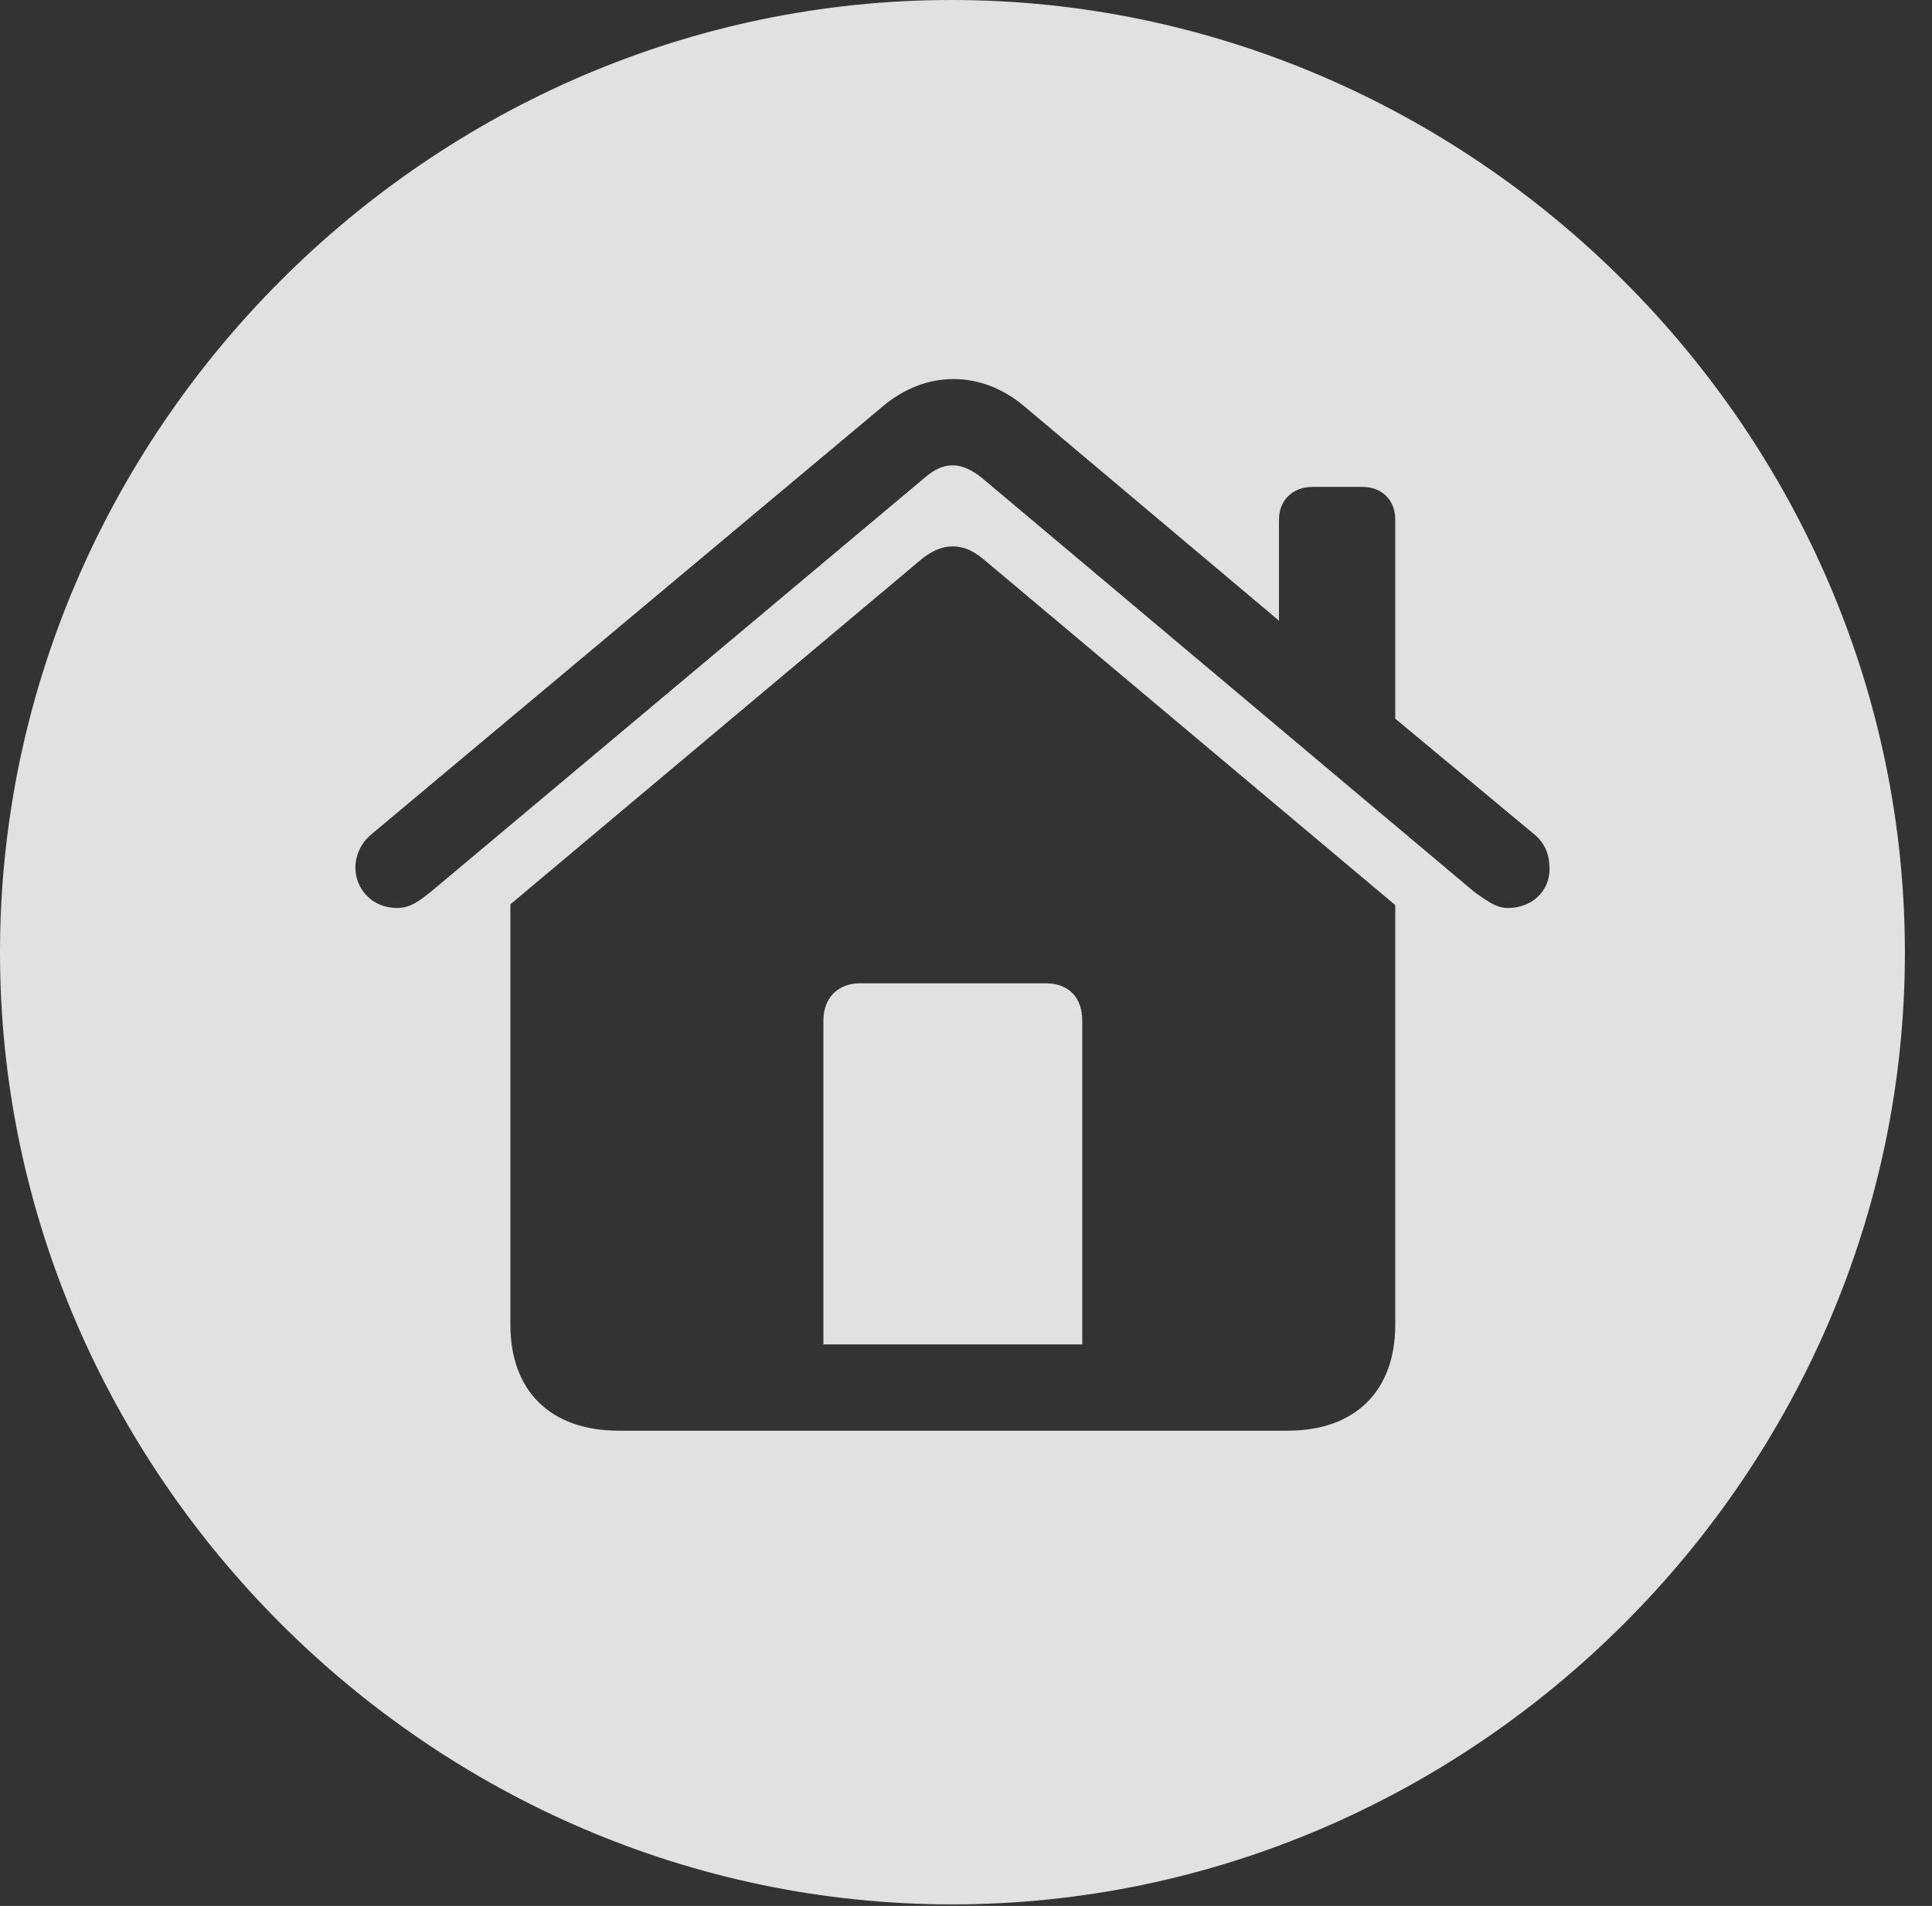 <?xml version="1.0" encoding="UTF-8"?>
<!--Generator: Apple Native CoreSVG 232.5-->
<!DOCTYPE svg
PUBLIC "-//W3C//DTD SVG 1.1//EN"
       "http://www.w3.org/Graphics/SVG/1.1/DTD/svg11.dtd">
<svg version="1.1" xmlns="http://www.w3.org/2000/svg" xmlns:xlink="http://www.w3.org/1999/xlink" width="25.801" height="25.459">
 <rect width="100%" height="100%" fill="#333333" stroke="none"/>
 <g>
  <rect height="25.459" opacity="0" width="25.801" x="0" y="0"/>
  <path d="M25.439 12.725C25.439 19.678 19.678 25.439 12.715 25.439C5.762 25.439 0 19.678 0 12.725C0 5.762 5.752 0 12.705 0C19.668 0 25.439 5.762 25.439 12.725ZM12.305 7.471L6.816 12.08L6.816 17.695C6.816 18.584 7.354 19.111 8.262 19.111L17.197 19.111C18.096 19.111 18.633 18.584 18.633 17.695L18.633 12.09L13.135 7.471C12.861 7.236 12.578 7.246 12.305 7.471ZM14.453 13.633L14.453 17.959L10.996 17.959L10.996 13.633C10.996 13.33 11.191 13.135 11.484 13.135L13.965 13.135C14.277 13.135 14.453 13.33 14.453 13.633ZM11.787 5.43L4.951 11.152C4.814 11.27 4.746 11.435 4.746 11.592C4.746 11.865 4.961 12.129 5.303 12.129C5.488 12.129 5.615 12.021 5.752 11.914L12.354 6.377C12.617 6.152 12.842 6.172 13.105 6.377L19.688 11.914C19.844 12.021 19.971 12.129 20.137 12.129C20.449 12.129 20.693 11.914 20.693 11.611C20.693 11.416 20.635 11.27 20.498 11.152L18.633 9.6L18.633 6.943C18.633 6.68 18.457 6.504 18.193 6.504L17.529 6.504C17.266 6.504 17.08 6.68 17.08 6.943L17.08 8.291L13.682 5.43C13.105 4.941 12.363 4.941 11.787 5.43Z" fill="#ffffff" fill-opacity="0.85"/>
 </g>
</svg>
